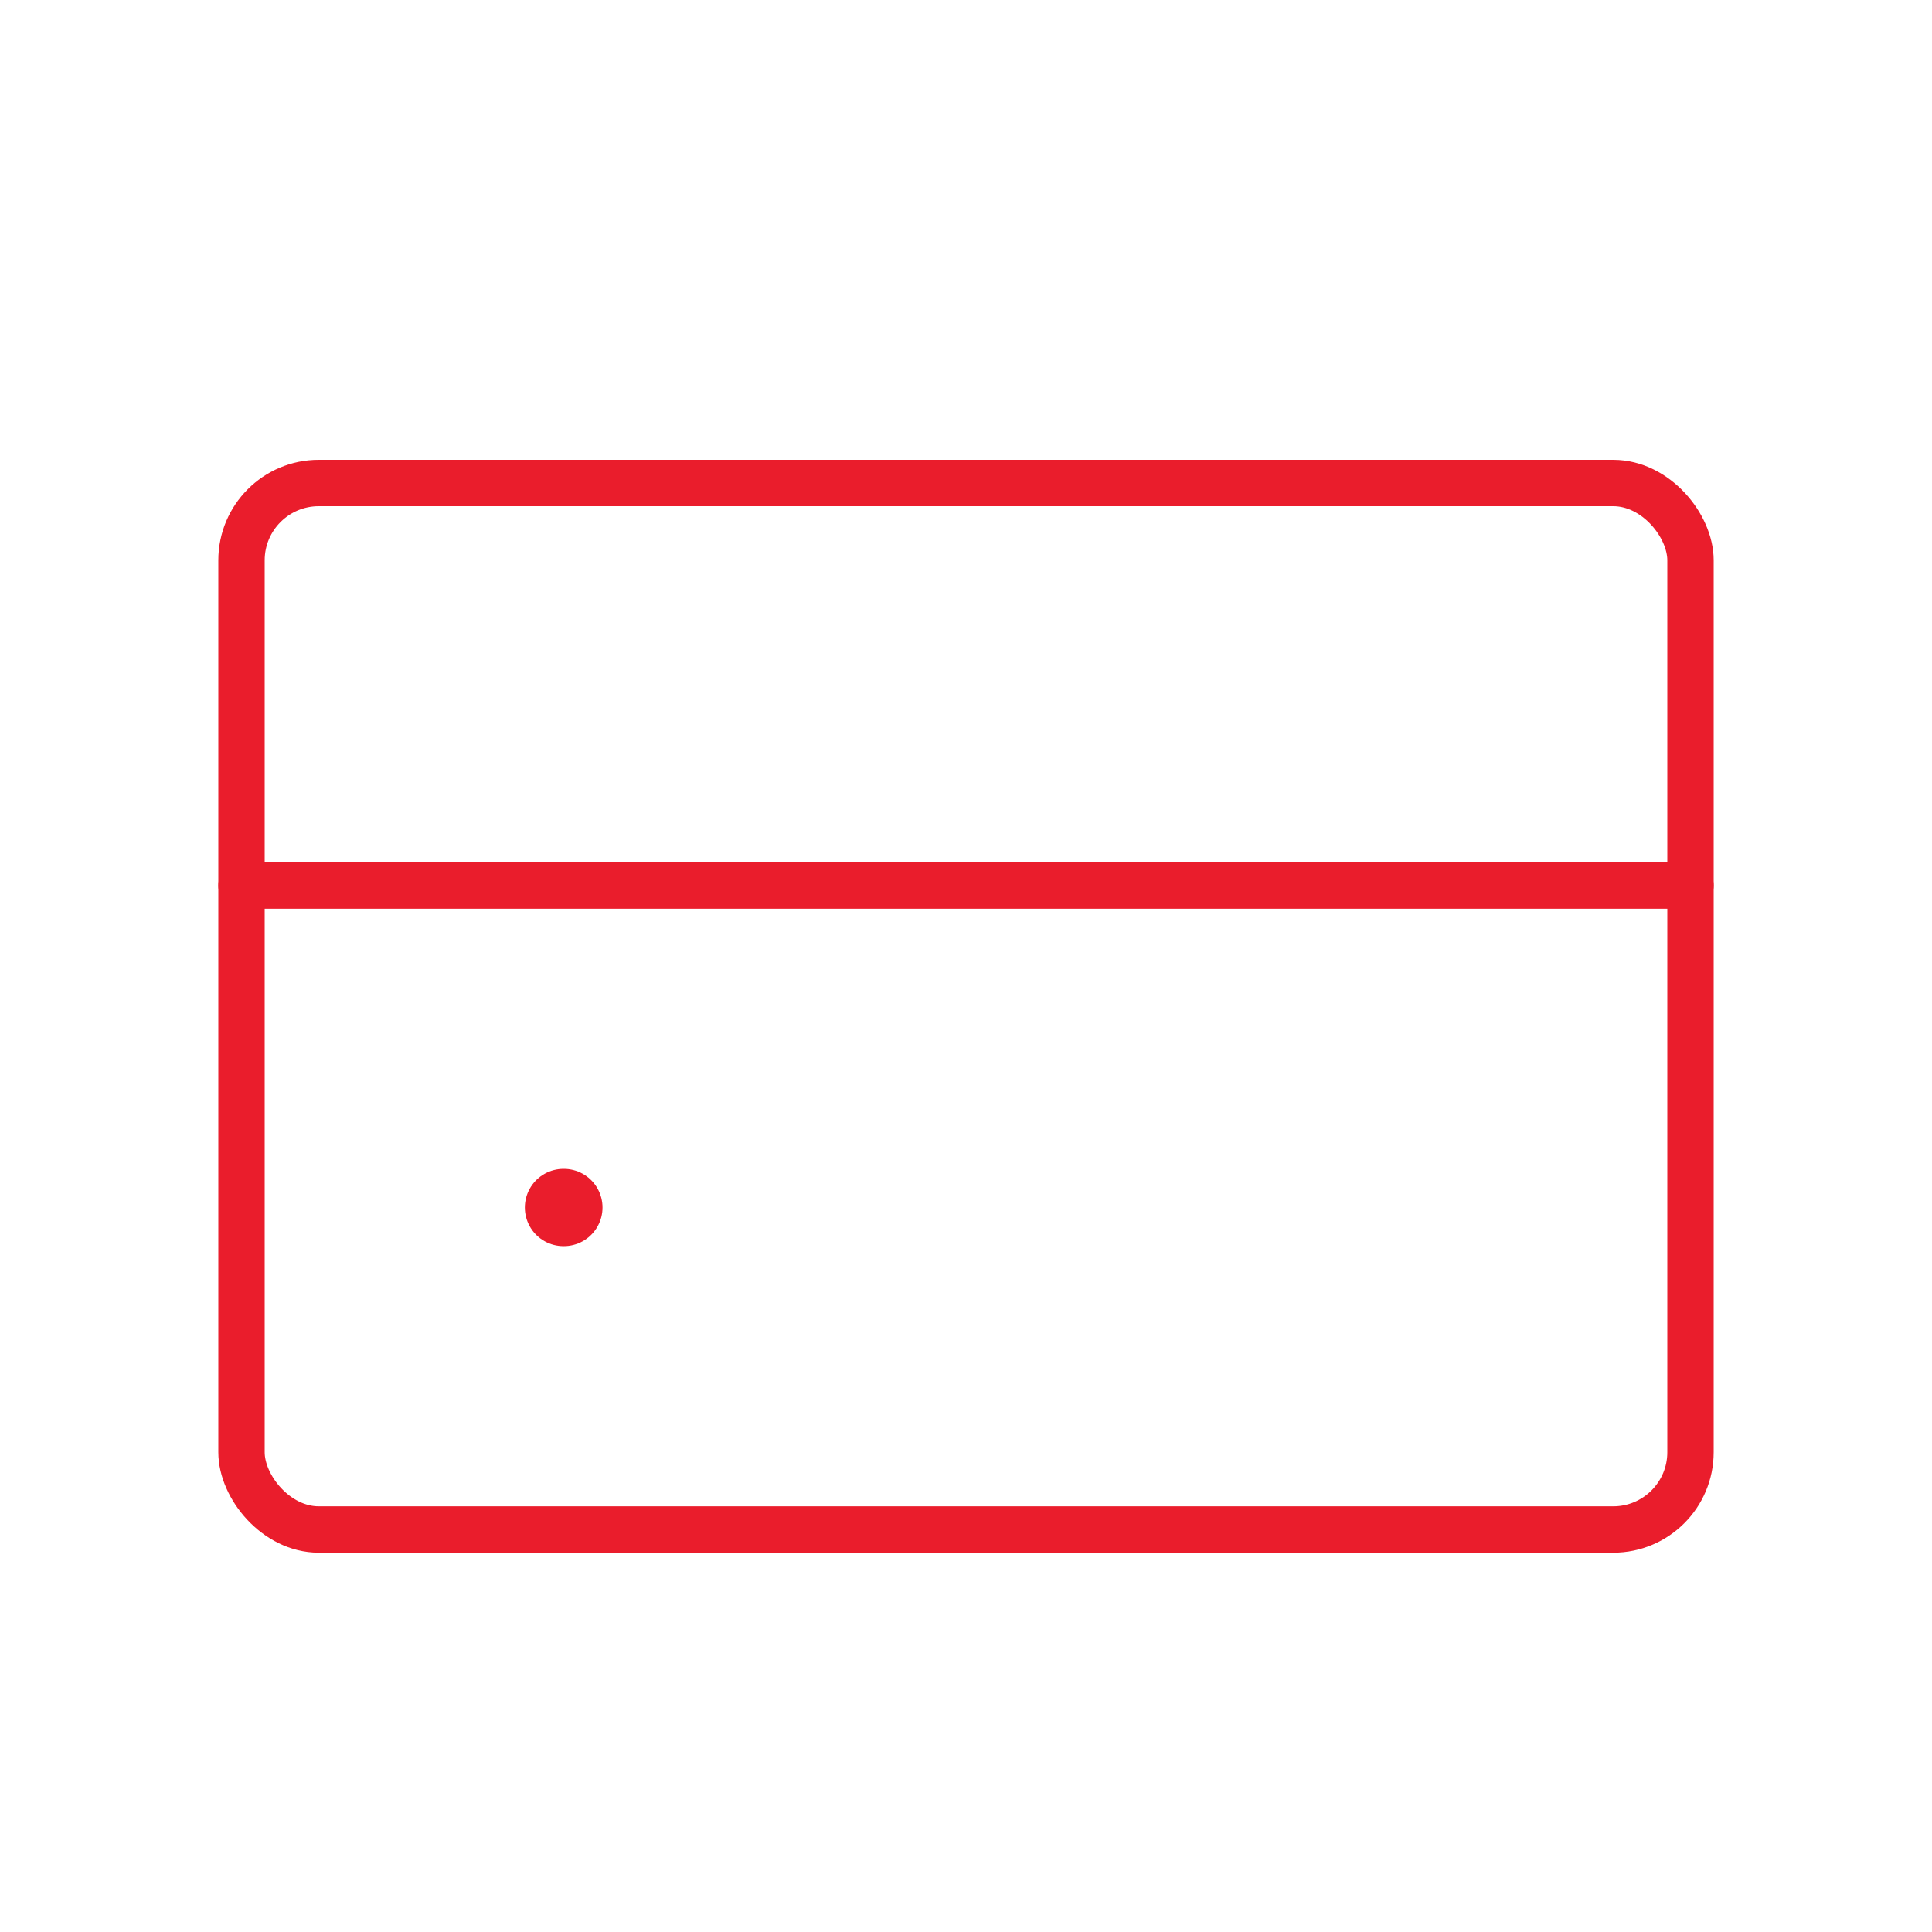 <svg width="50" height="50" viewBox="0 0 50 50" fill="none" xmlns="http://www.w3.org/2000/svg">
<path d="M6.25 22.917L43.75 22.917" stroke="#EA1D2C" stroke-width="1.2" stroke-linecap="round"/>
<rect x="6.25" y="12.5" width="37.5" height="27.083" rx="2" stroke="#EA1D2C" stroke-width="1.2"/>
<path d="M14.583 31.25H14.593" stroke="#EA1D2C" stroke-width="2" stroke-linecap="round"/>
</svg>
